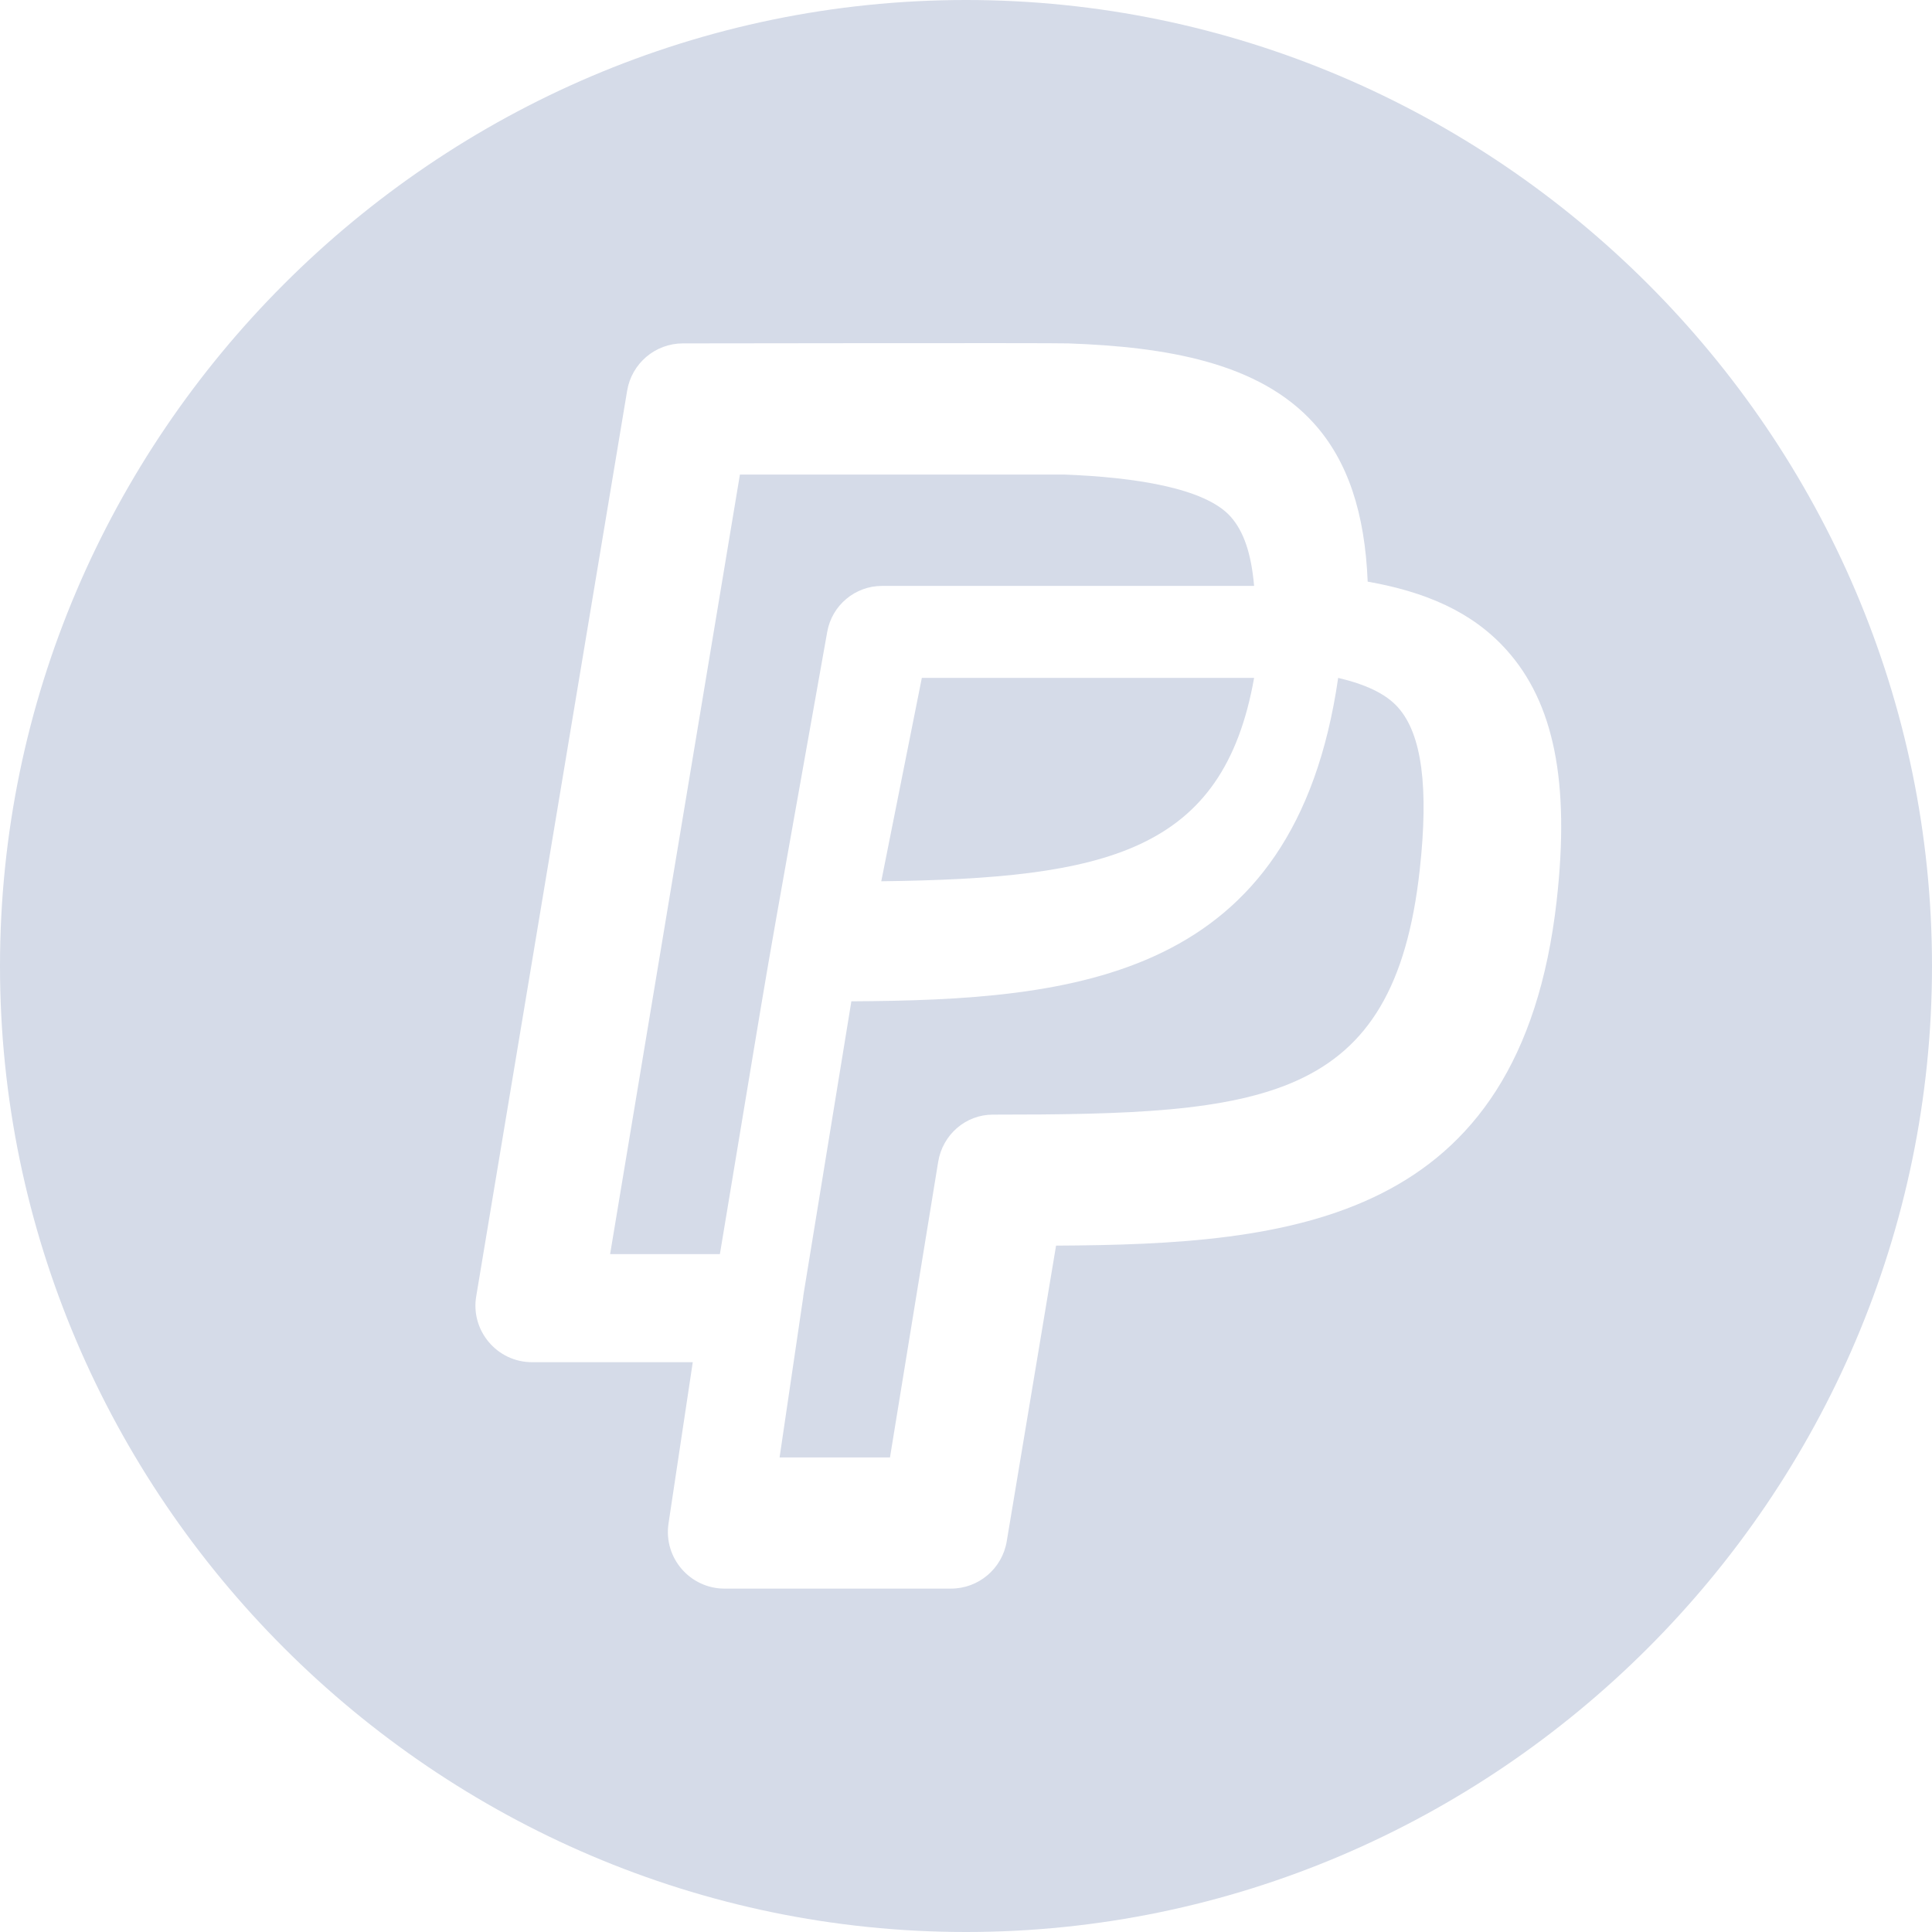 <svg height="57" viewBox="0 0 57 57" width="57" xmlns="http://www.w3.org/2000/svg"><g fill="#d5dbe8"><path d="m36.302 15.237c-.76-.845-2.844-1.159-4.917-1.237h-9.555l-3.83 23h3.239c1.842-11.064.92-5.72 3.167-18.359.14-.784.821-1.355 1.617-1.355h10.977c-.083-.947-.303-1.61-.698-2.049z"/><path d="m41.254 20.88c-.373-.425-.992-.696-1.774-.88-1.286 8.901-7.744 9.505-14.362 9.542l-1.42 8.698c0 .006.002.01.001.016l-.699 4.744h3.257l1.422-8.72c.13-.805.813-1.395 1.612-1.395 7.97 0 11.834-.306 12.596-7.224.268-2.431.062-3.995-.633-4.78z"/><path d="m27.197 20-1.197 6c6.648-.081 10.086-.858 11-6z"/><path d="m28.5 0c-15.654 0-28.5 12.846-28.5 28.5s12.846 28.5 28.5 28.5 28.5-12.846 28.5-28.5-12.846-28.5-28.5-28.5zm17.428 26.563c-1.074 9.541-7.844 10.15-14.771 10.187l-1.455 8.723c-.134.806-.83 1.396-1.647 1.396h-6.68c-1.013 0-1.803-.903-1.652-1.918l.716-4.762h-4.742c-1.036 0-1.817-.935-1.647-1.943l4.453-26.72c.134-.805.83-1.395 1.647-1.395.112 0 10.887-.017 11.356 0 2.919.102 5.646.568 7.26 2.361.998 1.108 1.503 2.64 1.585 4.668 1.698.302 3.074.88 4.093 2.012 1.404 1.559 1.876 3.907 1.484 7.39z"/></g></svg>